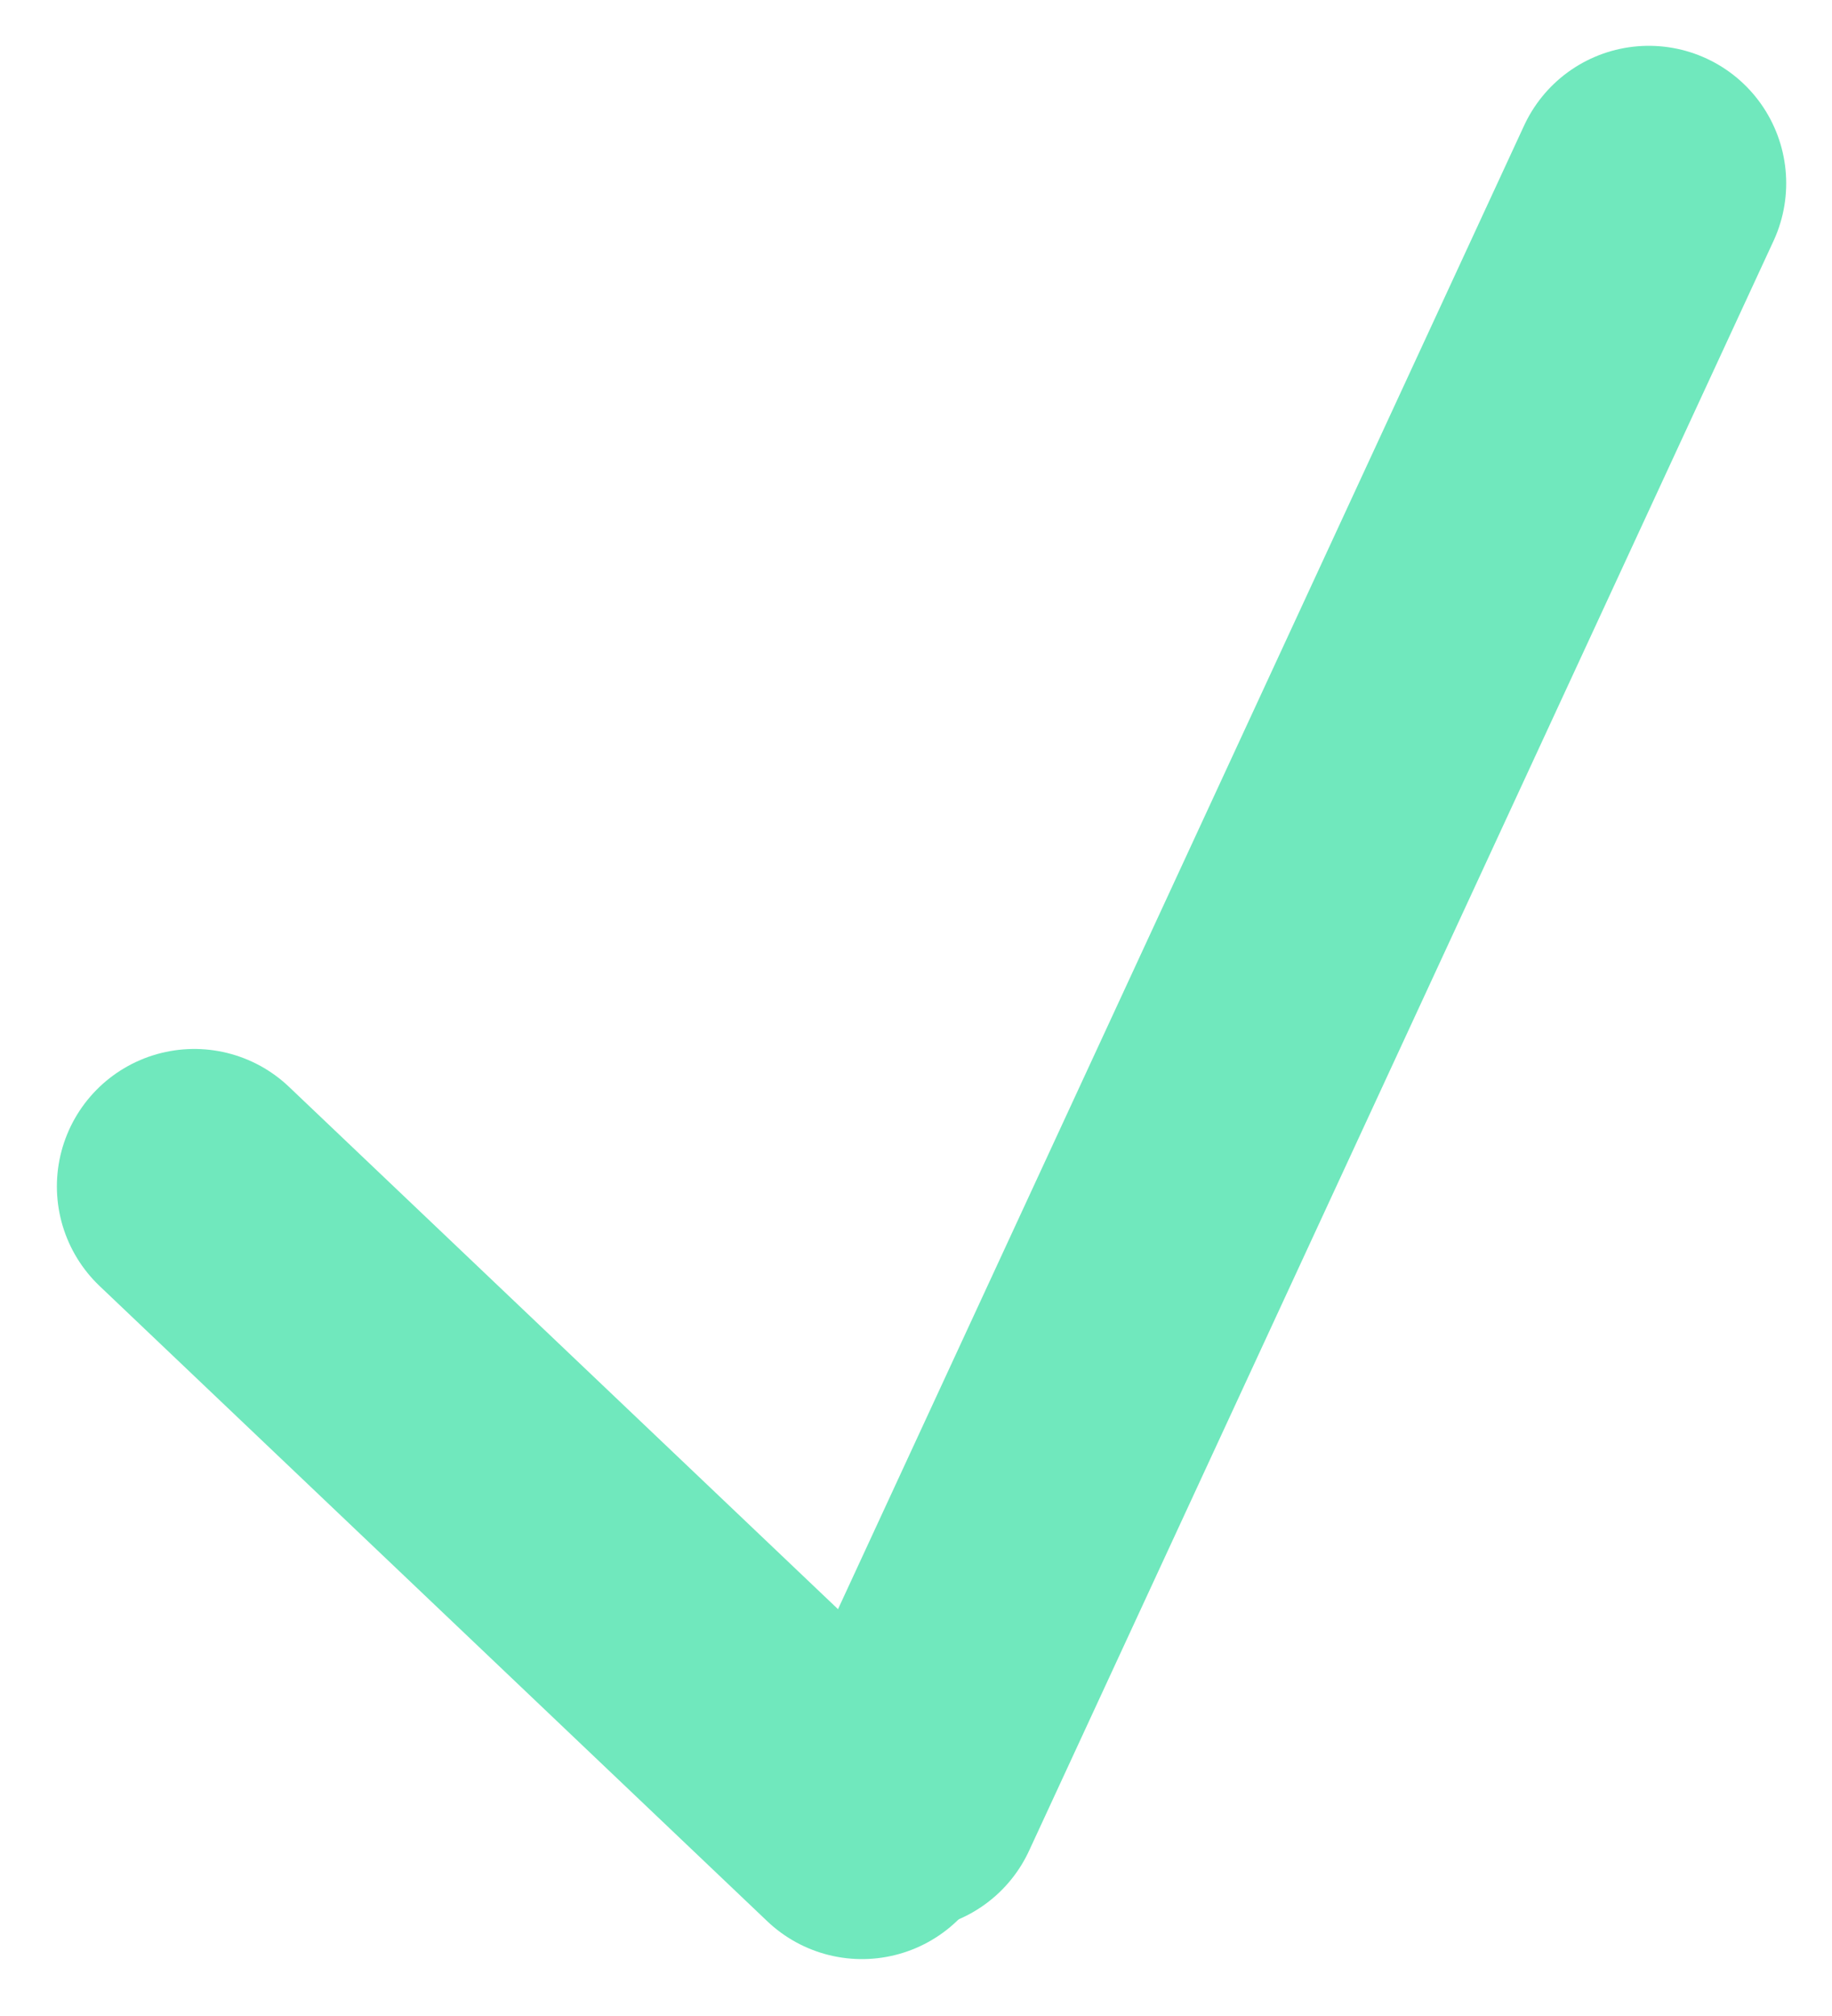 <svg width="20" height="22" viewBox="0 0 20 22" fill="none" xmlns="http://www.w3.org/2000/svg">
<line x1="2.121" y1="12.947" x2="9.41" y2="19.879" stroke="#70E8BD" stroke-width="3" stroke-linecap="round"/>
<path d="M18 2L9.873 19.567" stroke="#70E8BD" stroke-width="3" stroke-linecap="round"/>
</svg>
